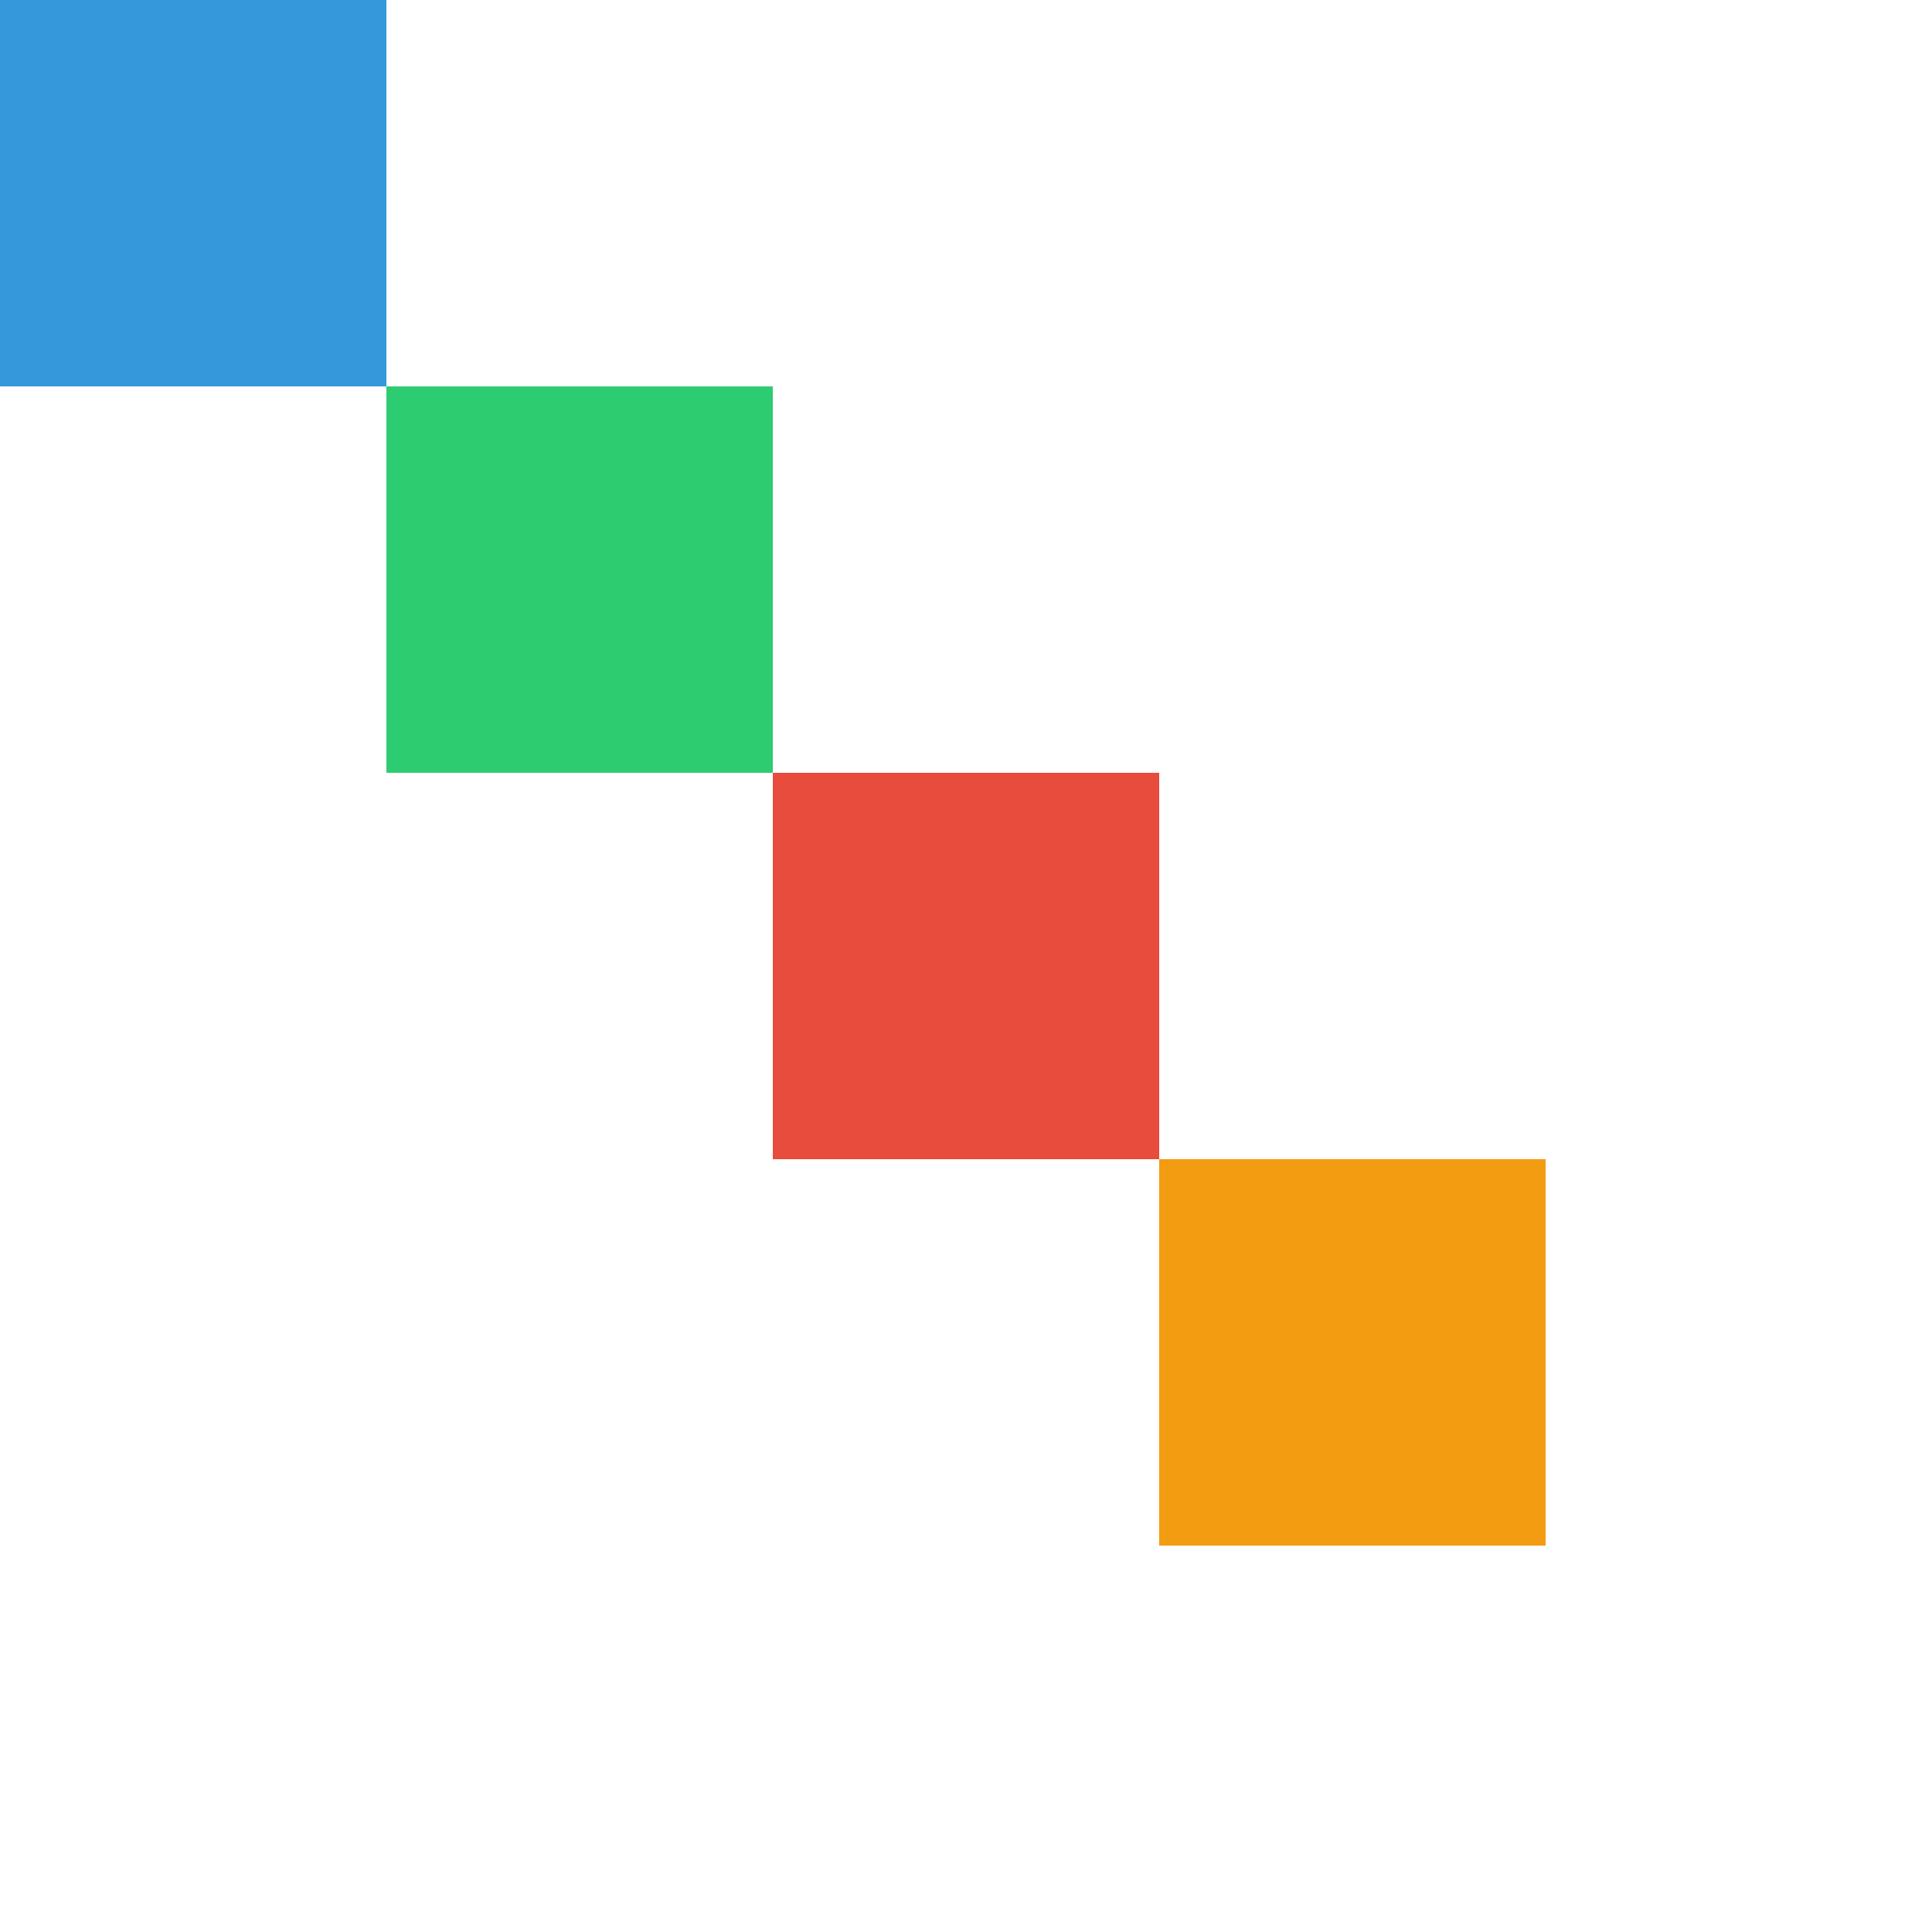 <svg width="100" height="100" xmlns="http://www.w3.org/2000/svg">
  <rect width="20" height="20" fill="#3498db" />
  <rect x="20" y="20" width="20" height="20" fill="#2ecc71" />
  <rect x="40" y="40" width="20" height="20" fill="#e74c3c" />
  <rect x="60" y="60" width="20" height="20" fill="#f39c12" />
</svg>